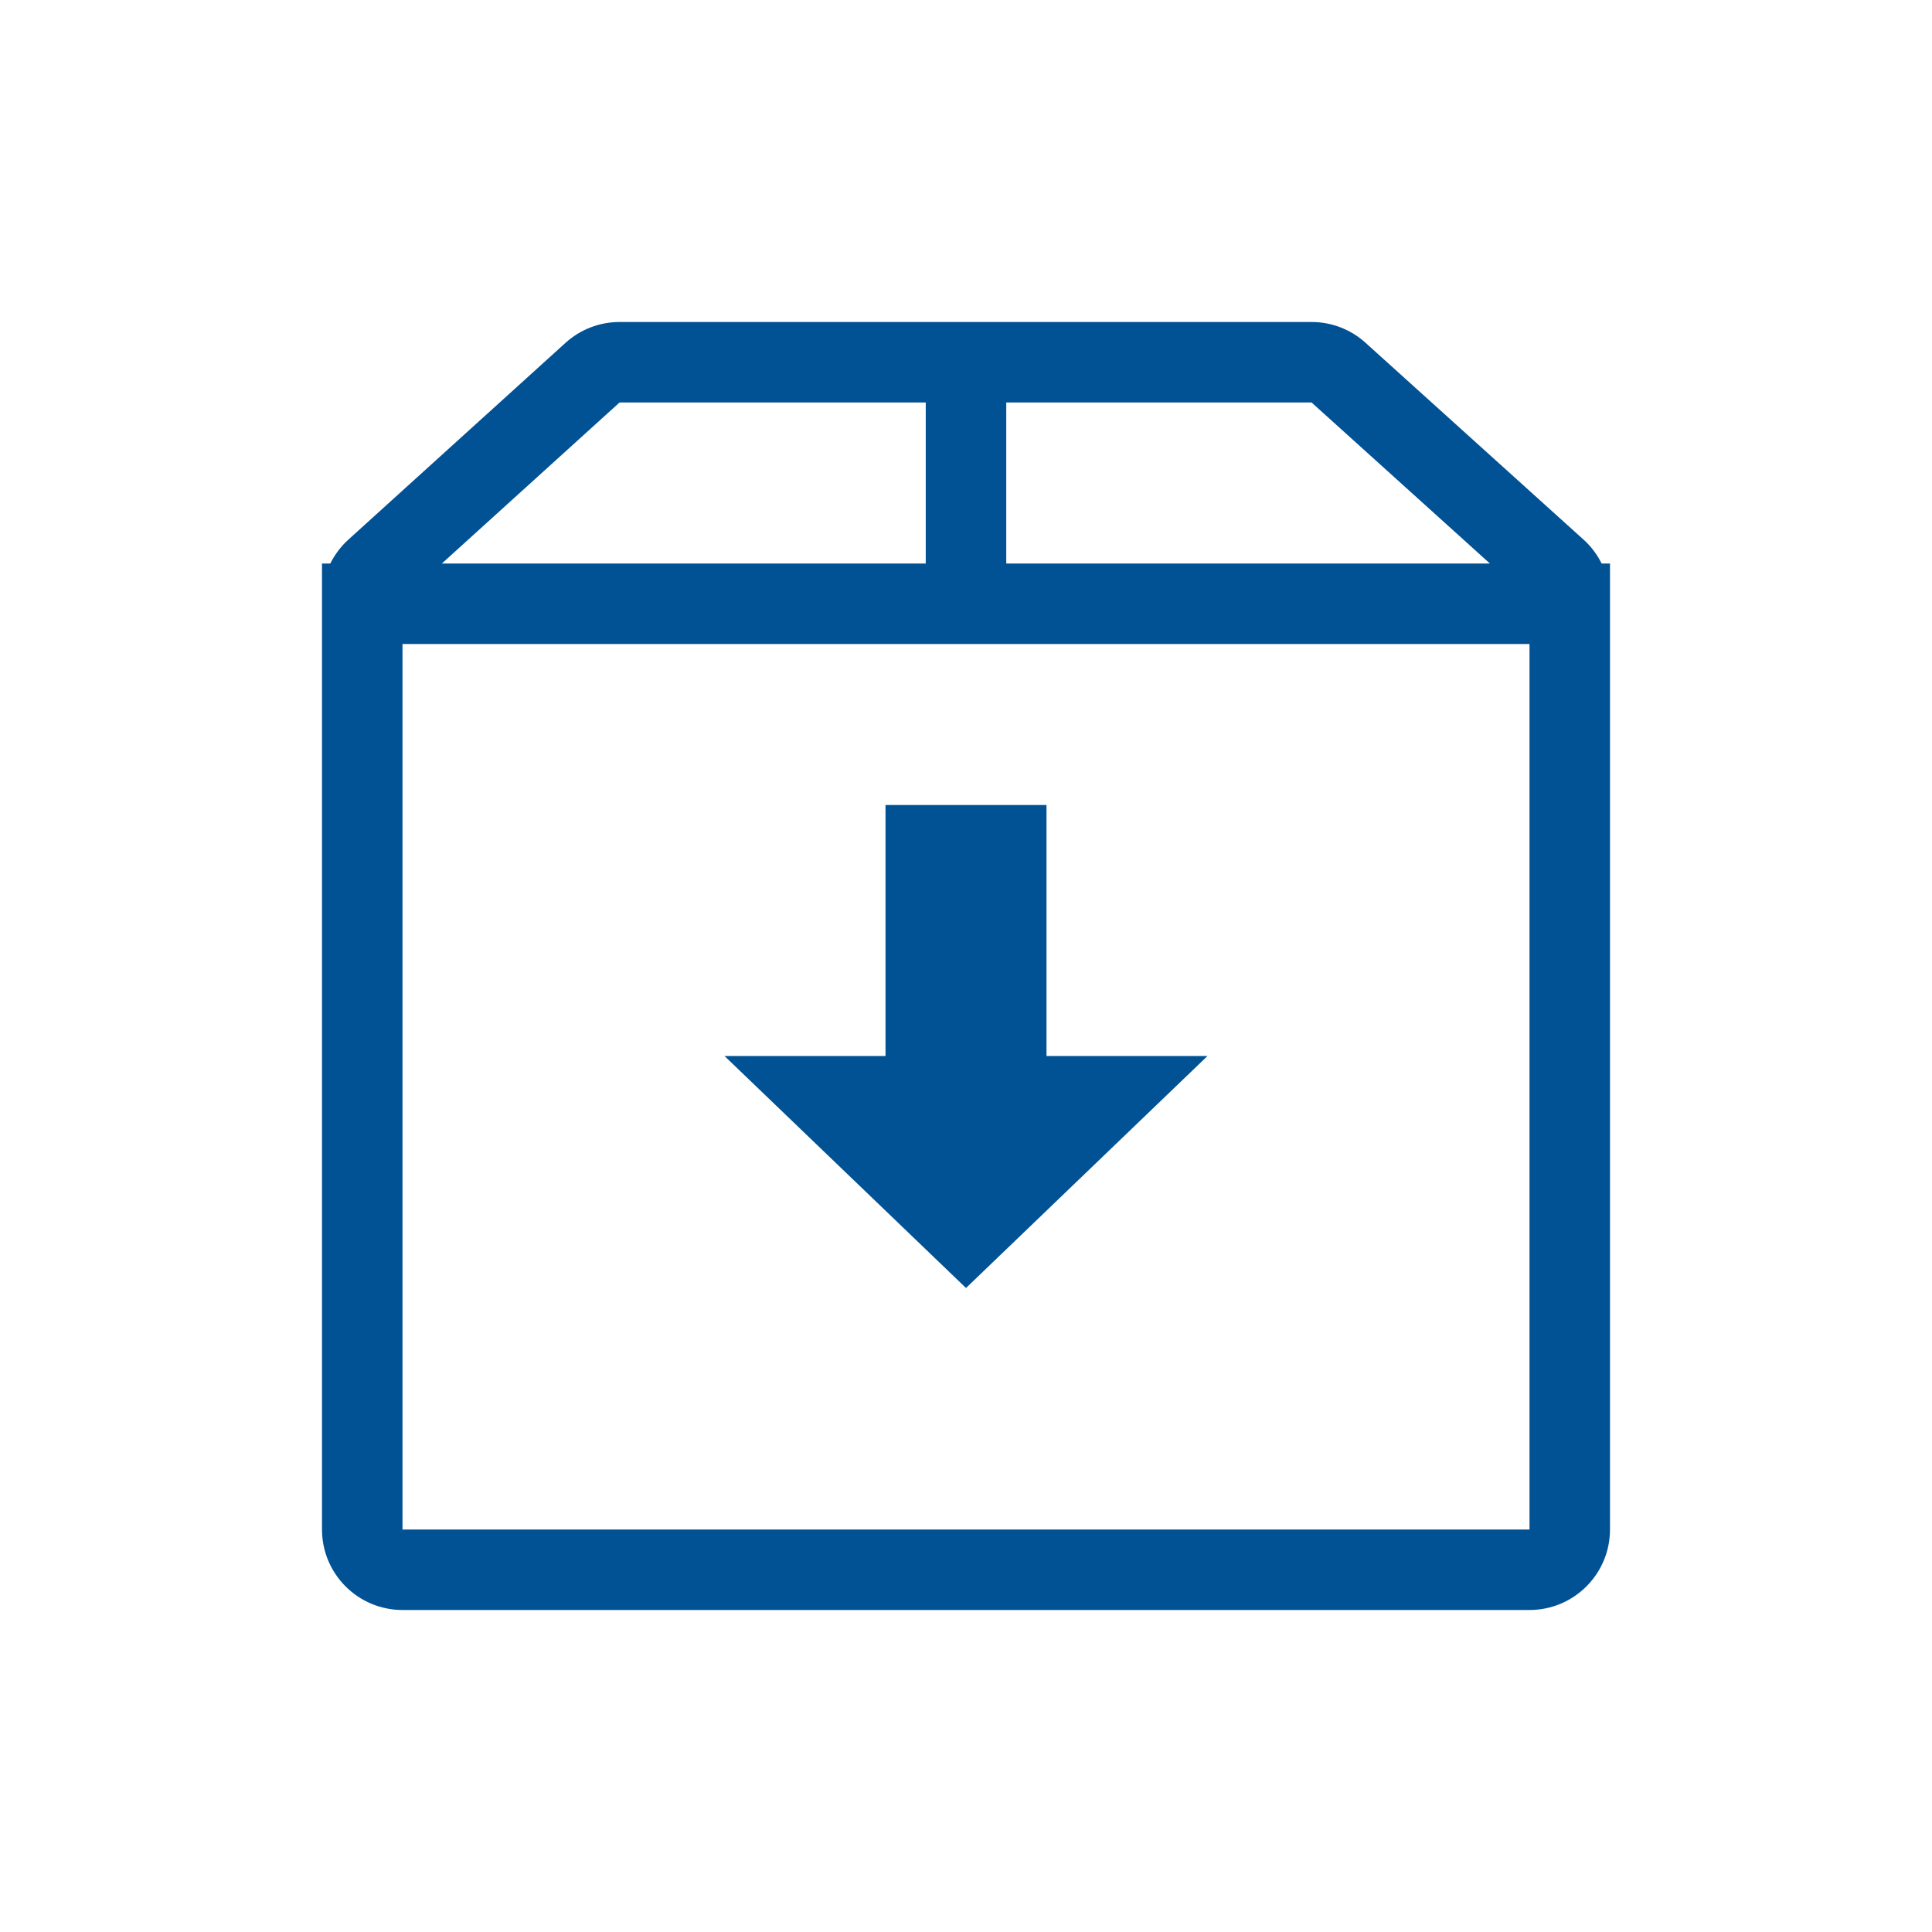 <svg width="24" height="24" viewBox="0 0 24 24" fill="none" xmlns="http://www.w3.org/2000/svg">
<path d="M16.293 4C16.541 4 16.78 4.092 16.963 4.258L19.67 6.702C19.765 6.787 19.841 6.889 19.896 7L20 7V19C20 19.552 19.552 20 19 20H5C4.448 20 4 19.552 4 19V7L4.103 7C4.159 6.889 4.234 6.788 4.329 6.702L7.025 4.259C7.209 4.092 7.448 4 7.696 4H16.293ZM19 8H5V19H19V8ZM11.5 5H7.696L5.489 7H11.5V5ZM16.293 5H12.5V7H18.508L16.293 5Z" fill="#015294"/>
<path fill-rule="evenodd" clip-rule="evenodd" d="M13 10V13.118H15L12 16L9 13.118H11V10H13Z" fill="#015294"/>
</svg>
